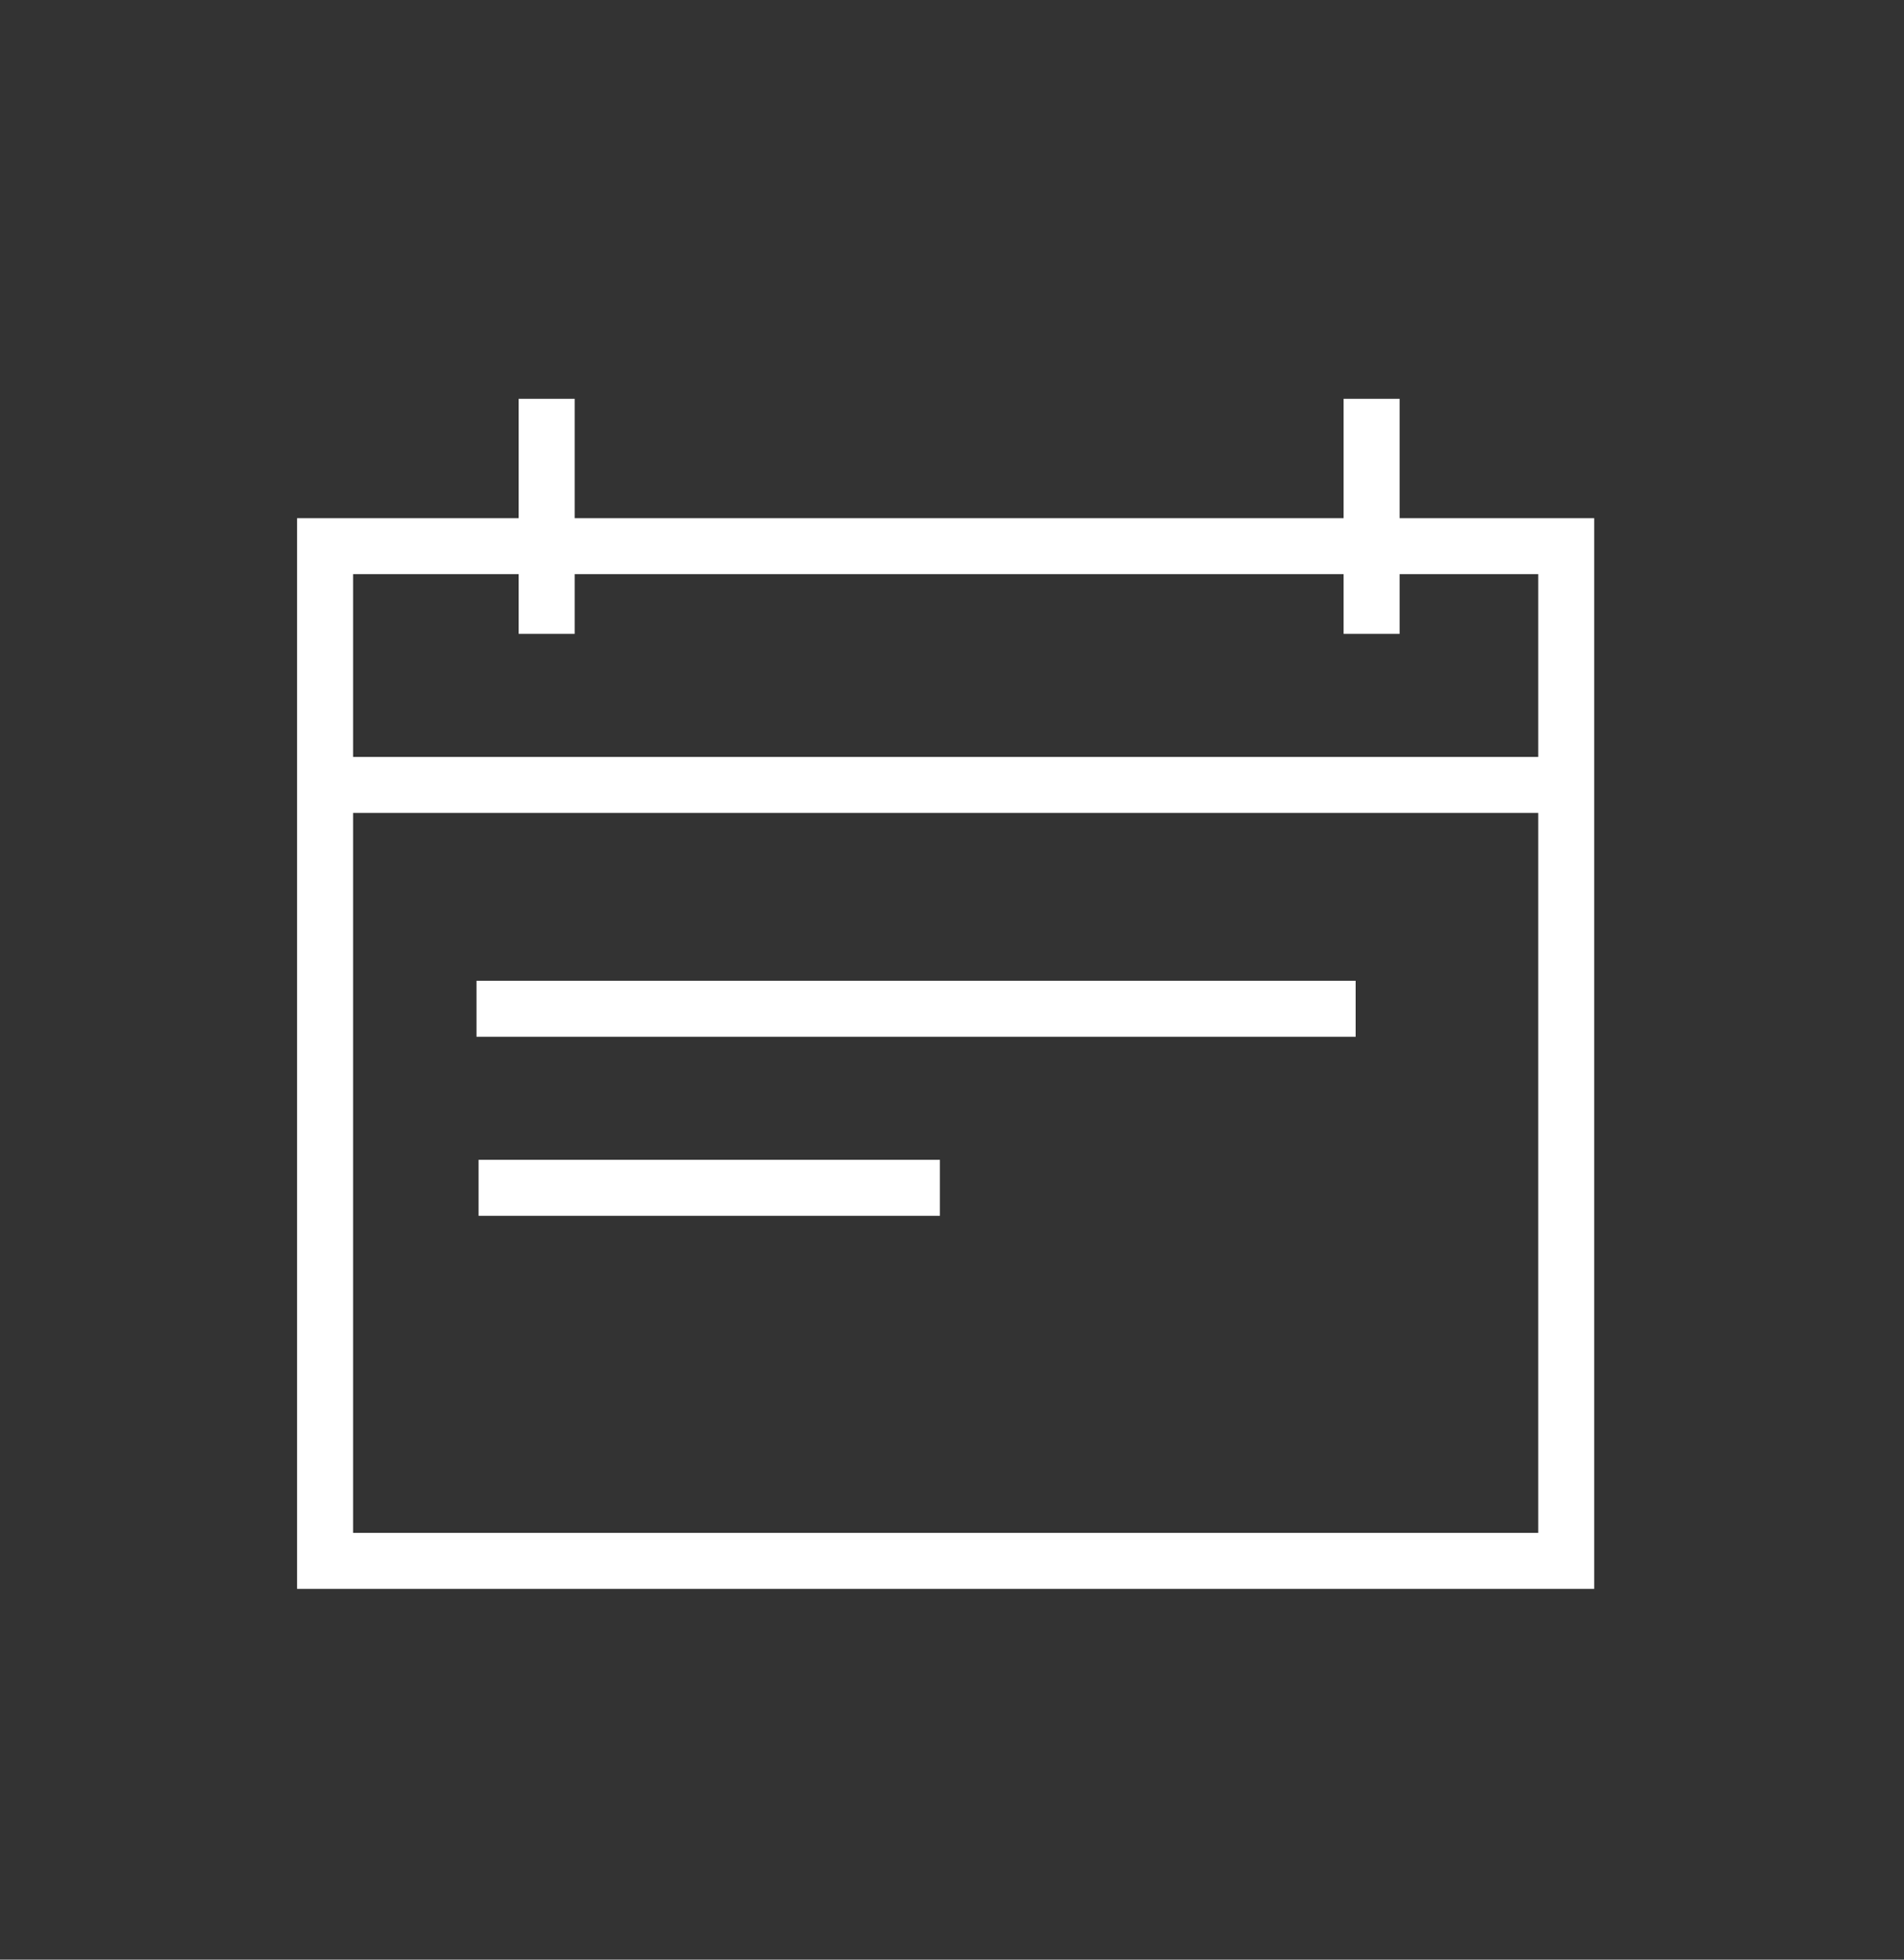 <svg width="34" height="35" viewBox="0 0 34 35" fill="none" xmlns="http://www.w3.org/2000/svg">
<rect x="0" y="0" width="34" height="35" fill="#333333" stroke="none"/>
<g clip-path="url(#clip0_246_1174)">
<path d="M5.857 14.019H27.915M9.009 18.017H23.708M9.046 21.215H16.284M9.762 7.623V10.821M24.493 7.623V10.821" stroke="white" stroke-linecap="square"/>
<path fill-rule="evenodd" clip-rule="evenodd" d="M5.805 9.755H27.968V27.878H5.805V9.755Z" stroke="white"/>
</g>
<defs>
<clipPath id="clip0_246_1174">
<rect width="33.772" height="34.114" fill="white" transform="translate(0 0.694)"/>
</clipPath>
</defs>
</svg>
